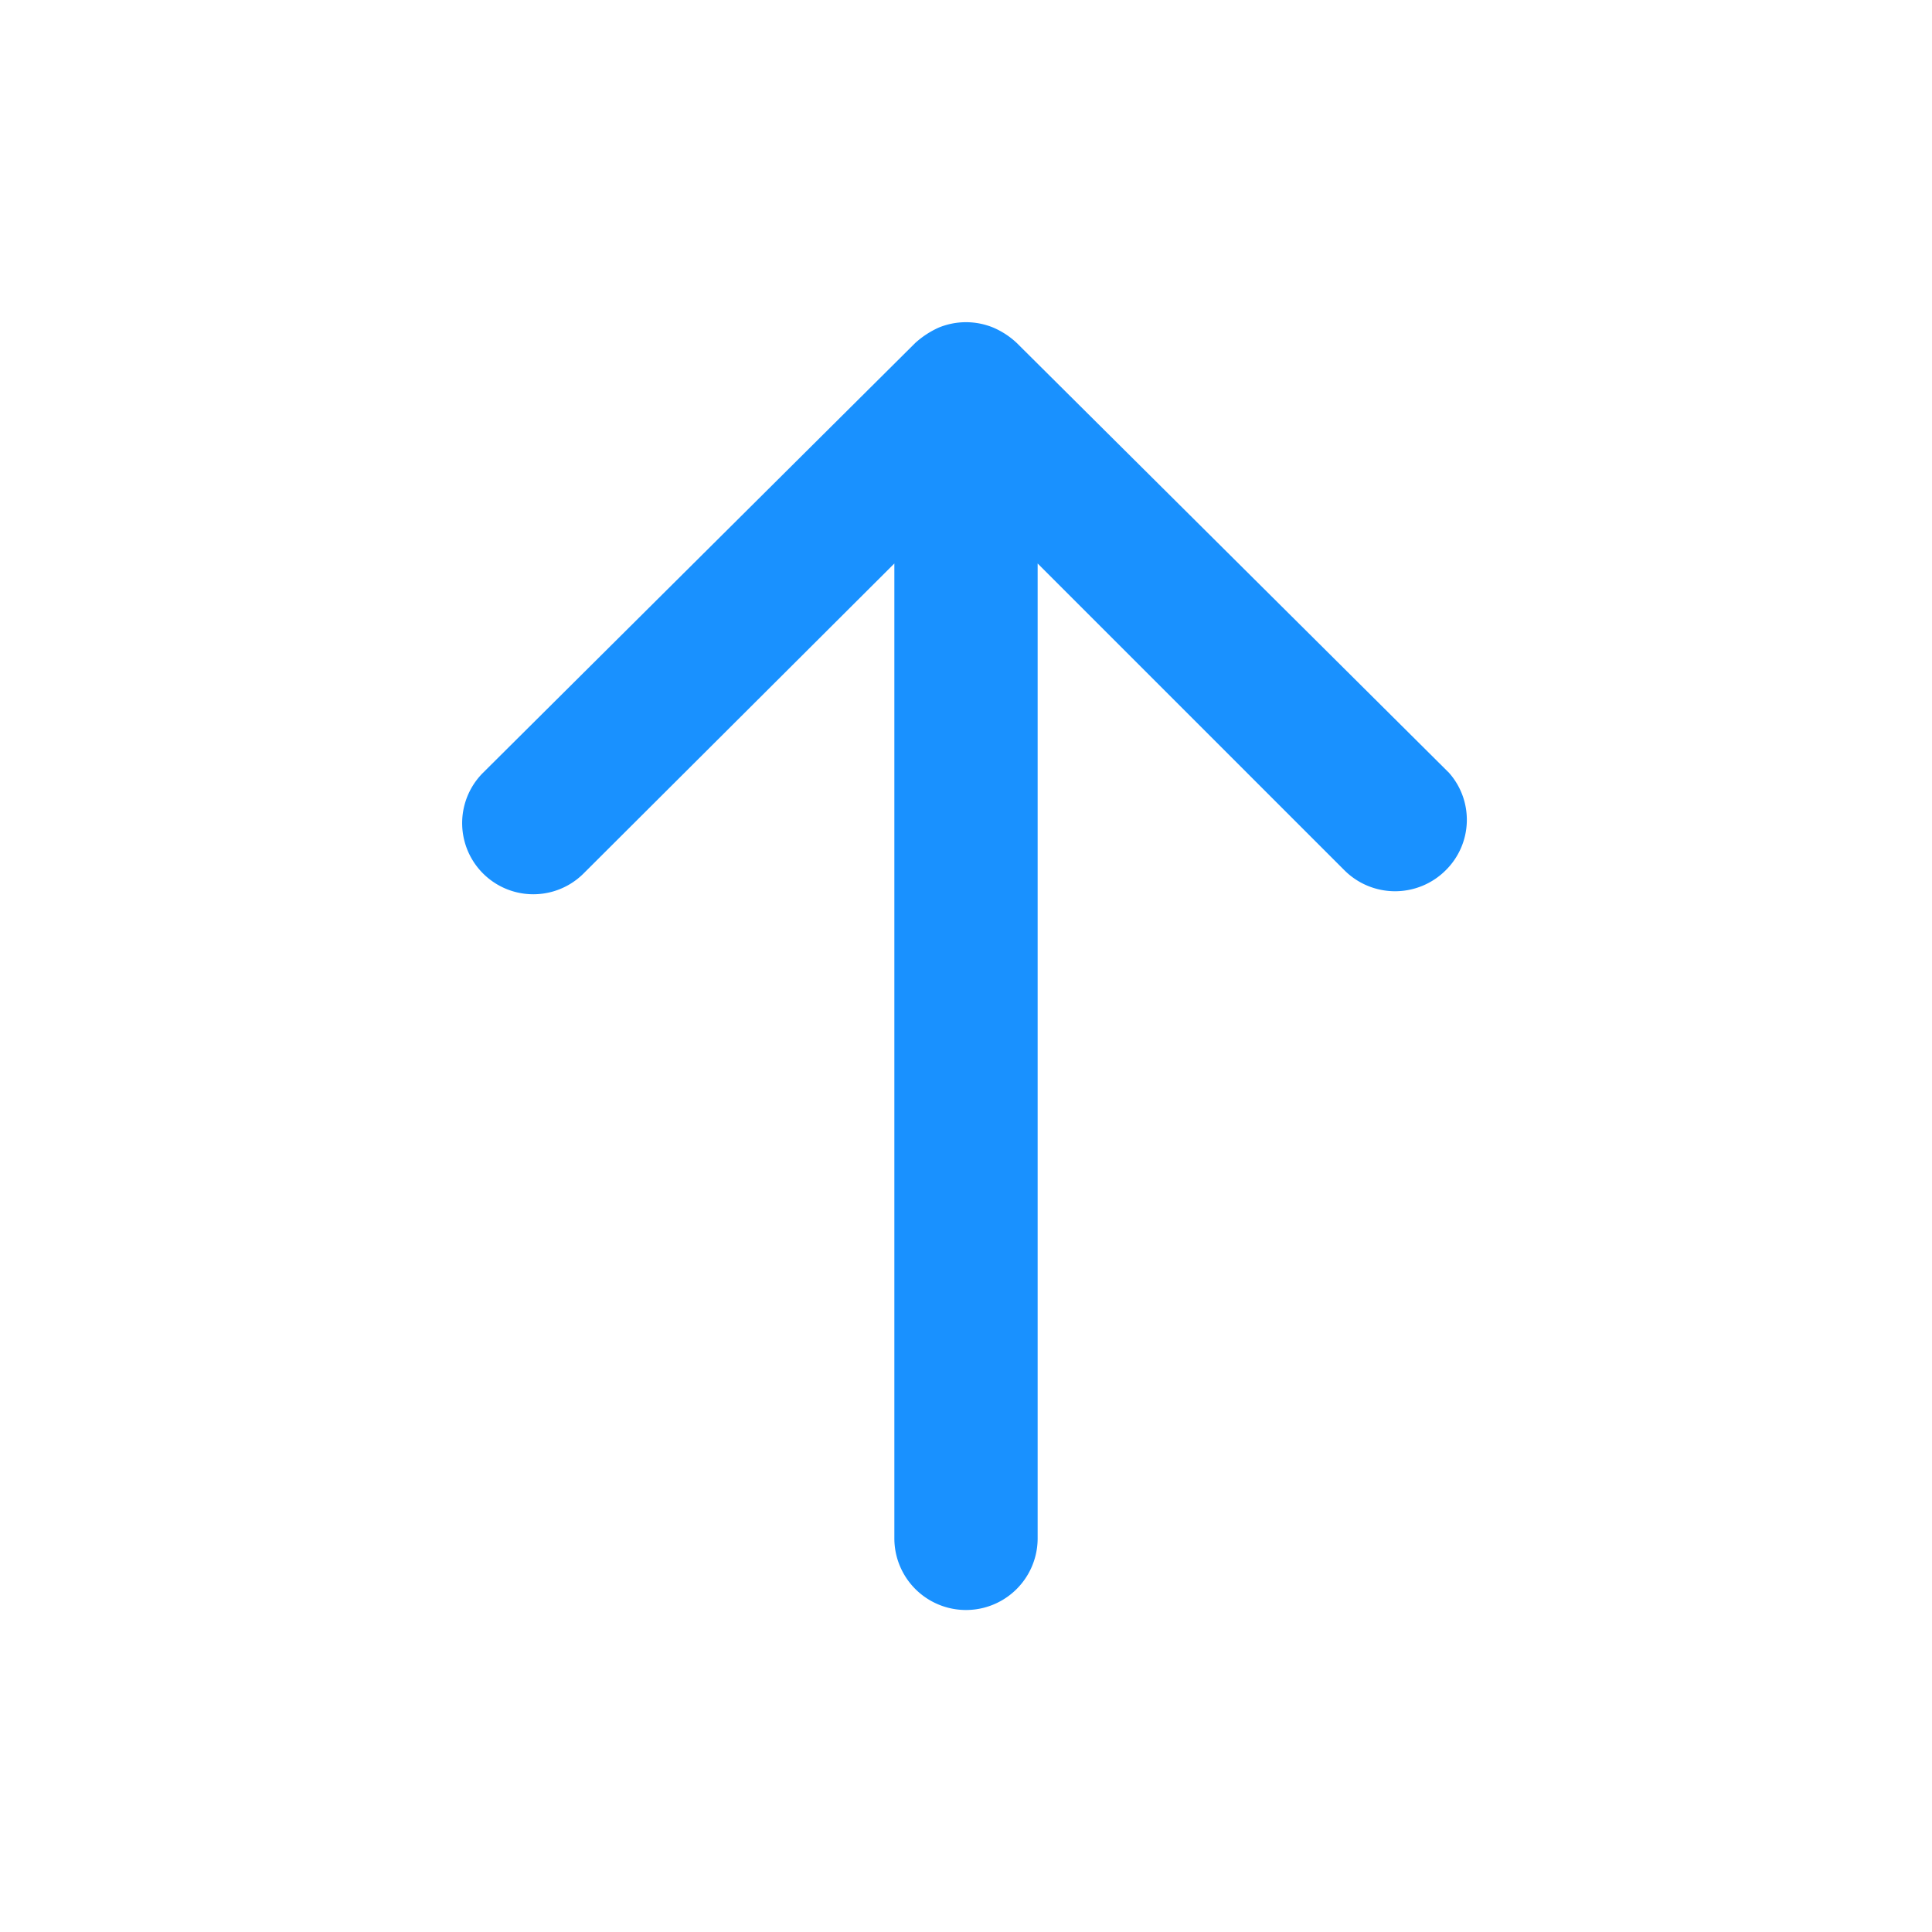 <svg xmlns="http://www.w3.org/2000/svg" width="24" height="24" viewBox="0 0 24 24"><title>arrow-up</title><path d="M18,9.6,12.63,4.26a1,1,0,0,0-.29-.19.89.89,0,0,0-.68,0,1.12,1.12,0,0,0-.29.19h0L6,9.6a.88.88,0,0,0,1.25,1.25L11.11,7V19.11a.89.89,0,0,0,1.78,0V7l3.81,3.81a.89.89,0,0,0,1.26,0A.88.88,0,0,0,18,9.6Z" fill="#1991ff"/></svg>